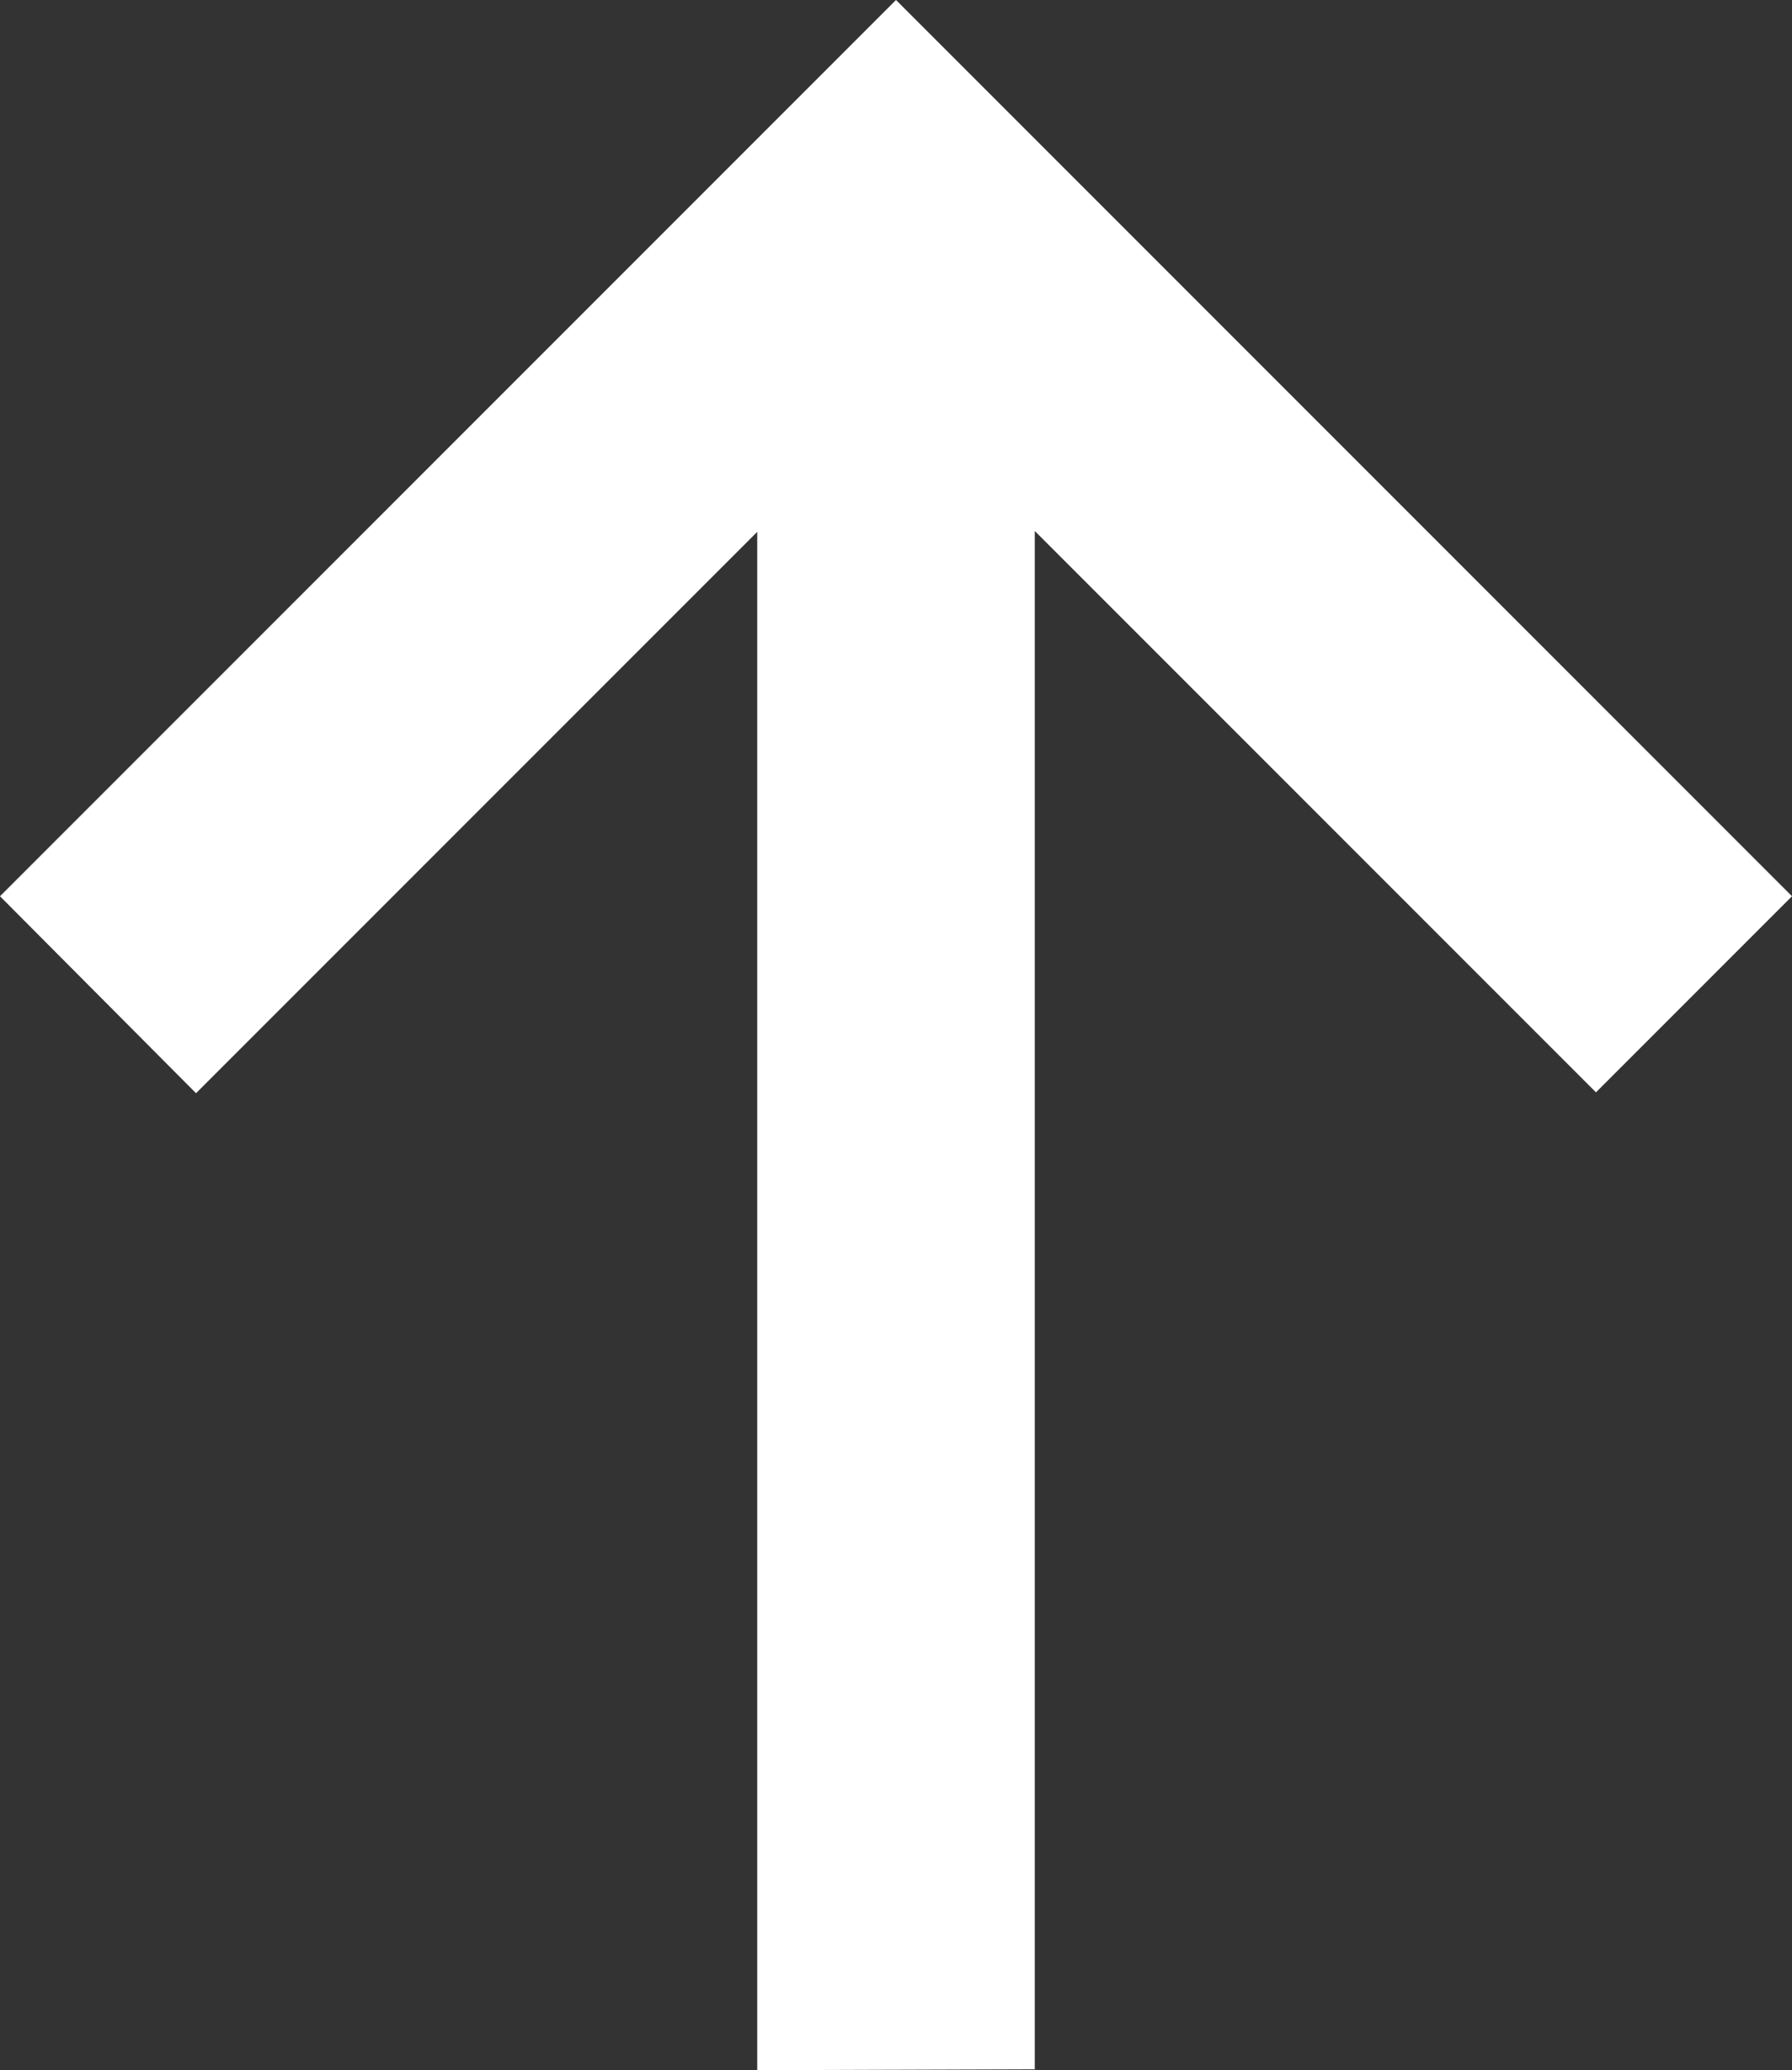 <?xml version="1.0" encoding="utf-8"?>
<!-- Generator: Adobe Illustrator 26.3.1, SVG Export Plug-In . SVG Version: 6.00 Build 0)  -->
<svg version="1.1" id="Layer_1" xmlns="http://www.w3.org/2000/svg" xmlns:xlink="http://www.w3.org/1999/xlink" x="0px" y="0px"
	 viewBox="0 0 206.6 238.6" style="enable-background:new 0 0 206.6 238.6;" xml:space="preserve">
<rect x="0" y="0" width="206.6" height="238.6" fill="#333333" stroke="none"/>
<style type="text/css">
	.st0{fill:#FFFFFF;}
</style>
<g id="arrow_x2C_-down_x2C_-drop_x2C_-inbox">
	<path id="Path" class="st0" d="M87.3,238.6V61.3L22.6,126L0,103.3L103.3,0l103.3,103.3L184,125.9l-64.7-64.7v177.3L87.3,238.6z"/>
</g>
</svg>
